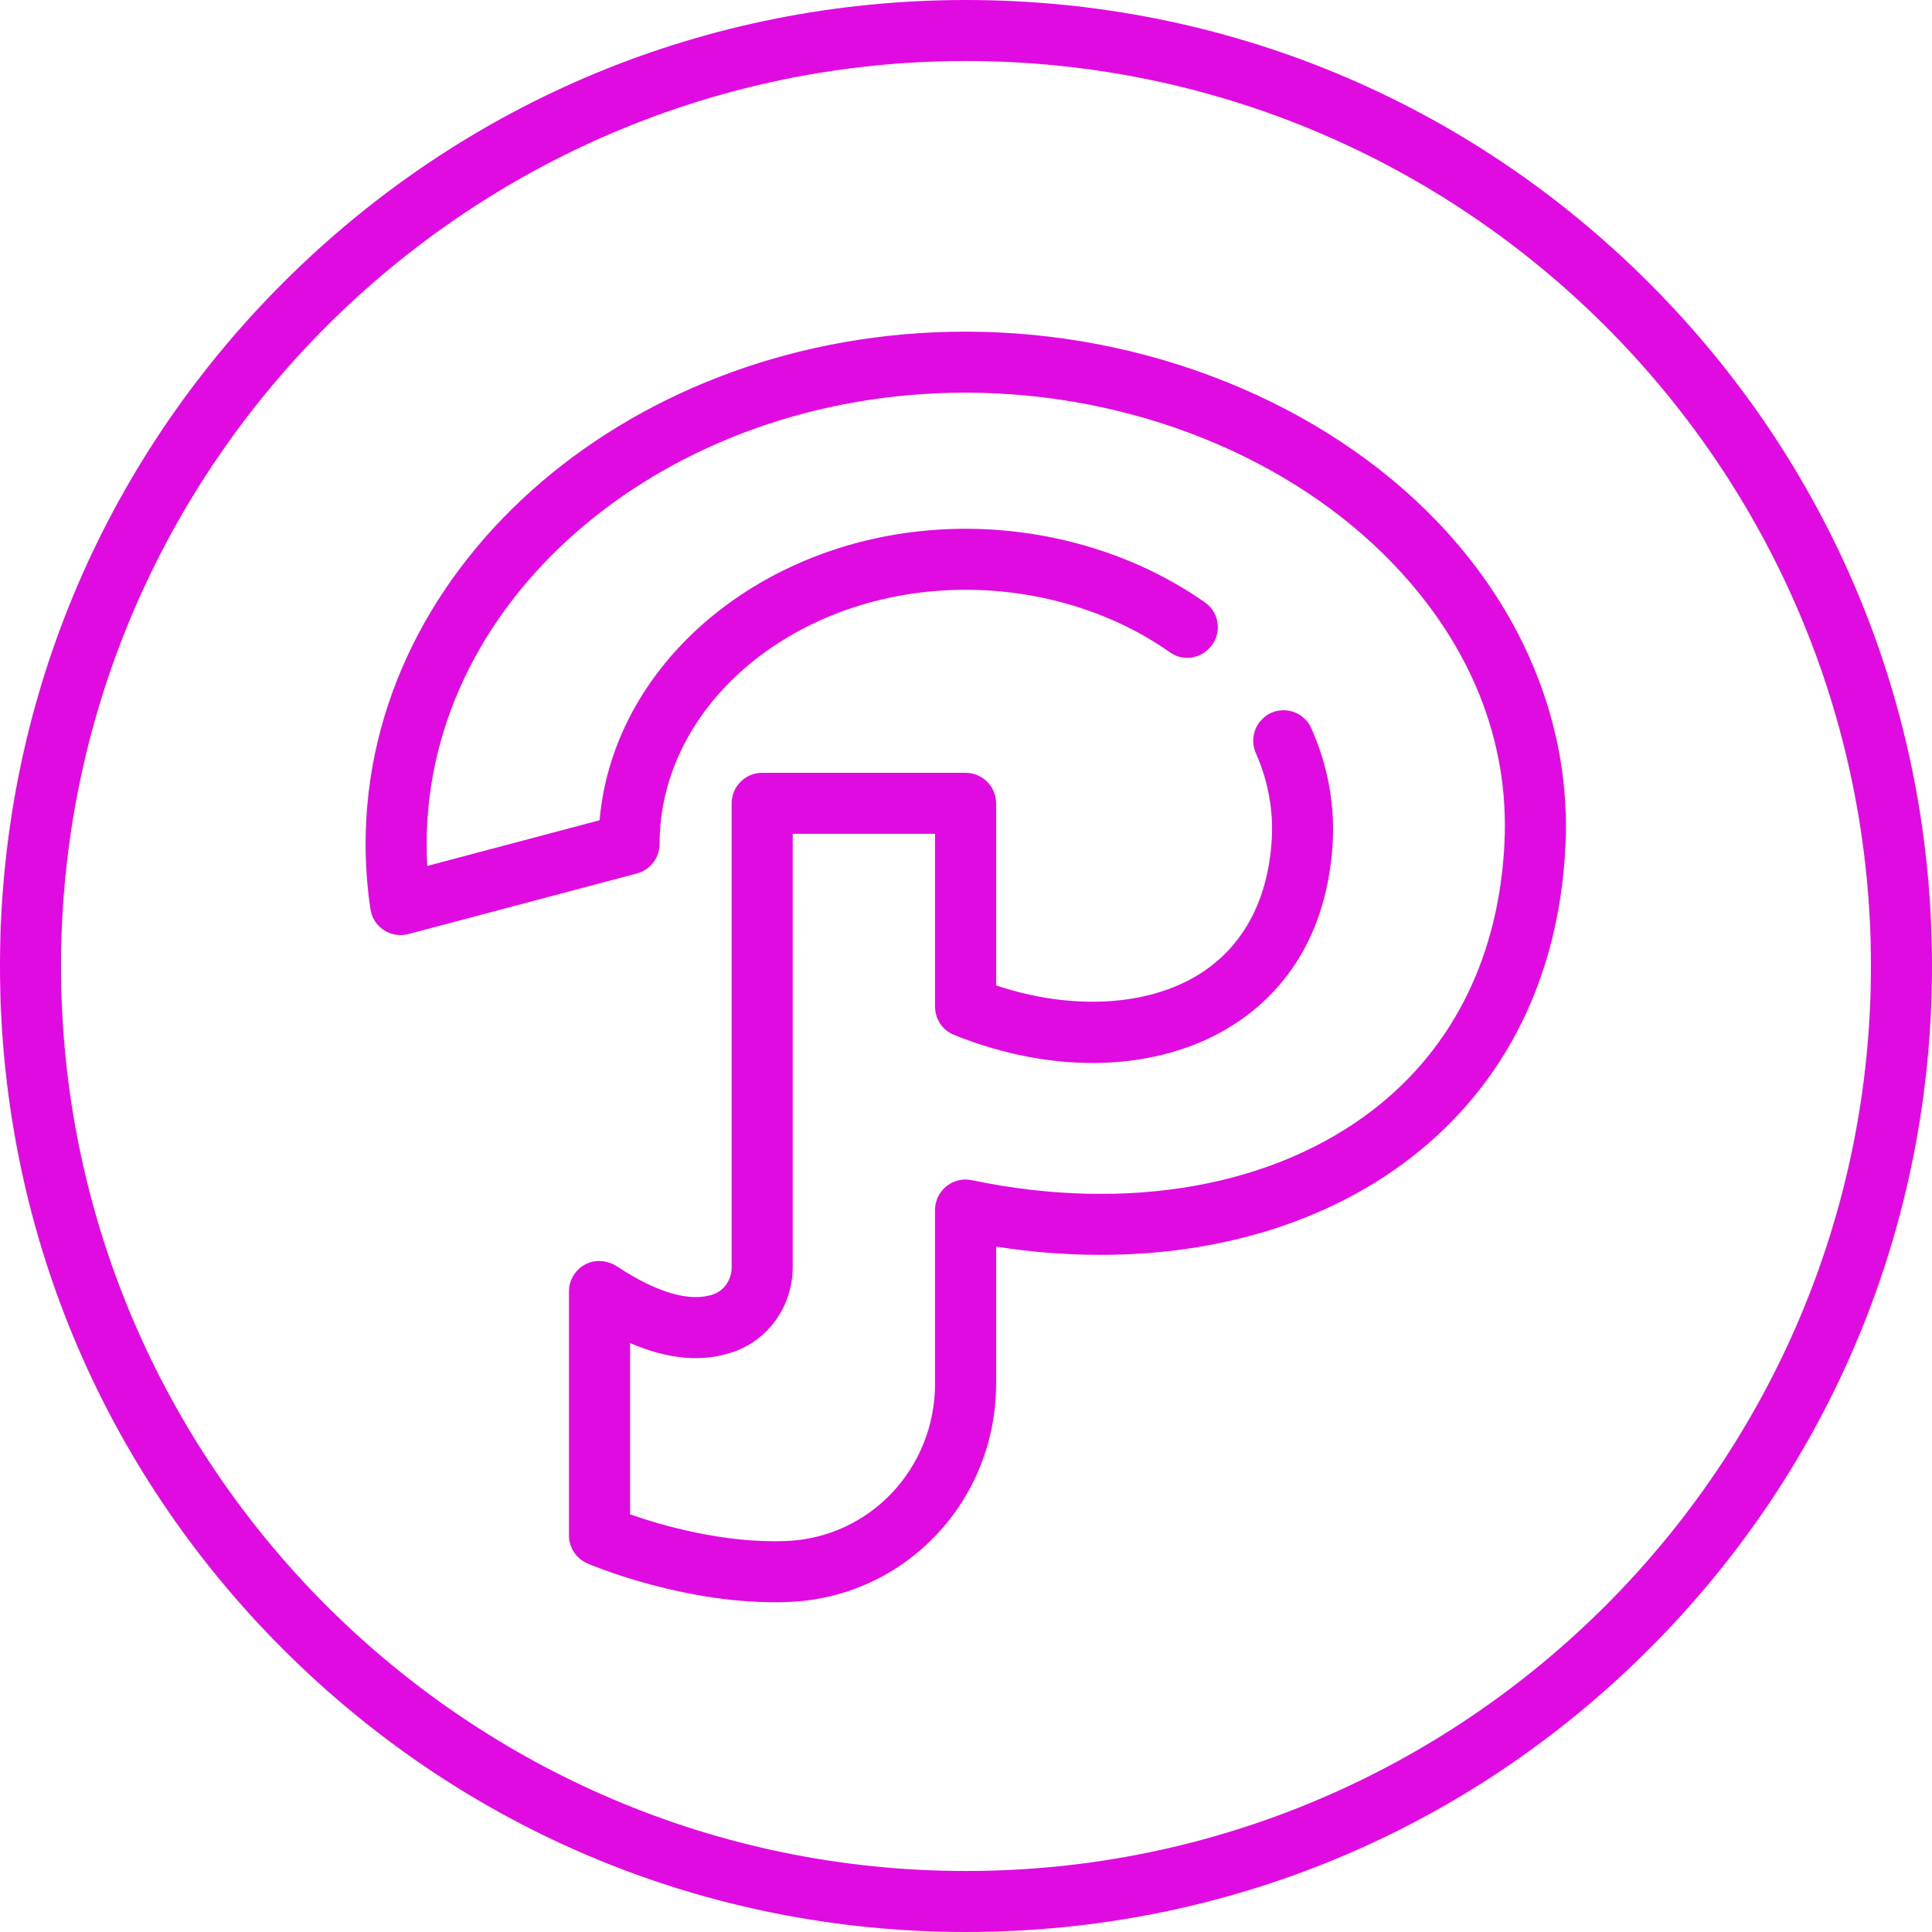 <?xml version="1.0" encoding="iso-8859-1"?>
<!-- Generator: Adobe Illustrator 19.0.0, SVG Export Plug-In . SVG Version: 6.00 Build 0)  -->
<svg xmlns="http://www.w3.org/2000/svg" xmlns:xlink="http://www.w3.org/1999/xlink" version="1.1" id="Layer_1" x="0px" y="0px" viewBox="0 0 512 512" style="enable-background:new 0 0 512 512;" xml:space="preserve" width="512px" height="512px">
<g>
	<g>
		<path d="M437.019,74.982C388.667,26.628,324.379,0,256,0S123.333,26.628,74.981,74.982C26.628,123.333,0,187.621,0,256    s26.628,132.667,74.981,181.018C123.333,485.372,187.621,512,256,512s132.667-26.628,181.019-74.981S512,324.379,512,256    S485.372,123.333,437.019,74.982z M256,495.832C123.756,495.832,16.168,388.244,16.168,256S123.756,16.168,256,16.168    S495.832,123.756,495.832,256S388.244,495.832,256,495.832z" fill="#e00be0"/>
	</g>
</g>
<g>
	<g>
		<path d="M381.158,138.528c-30.234-31.708-77.064-50.638-125.272-50.638c-87.667,0-158.989,60.908-158.989,135.774    c0,5.696,0.417,11.431,1.24,17.046c0.205,1.396,0.705,2.751,1.561,3.873c2.06,2.7,5.439,3.767,8.536,2.949l60.553-16.054    c3.545-0.94,6.013-4.148,6.013-7.815c0-37.148,36.376-67.368,81.088-67.368c19.958,0,39.288,6.05,54.214,16.616    c3.145,2.227,7.456,1.795,10.181-0.93c0.038-0.038,0.077-0.077,0.114-0.114c3.501-3.501,3.019-9.324-1.026-12.177    c-17.644-12.441-40.258-19.562-63.483-19.562c-51.162,0-93.225,34.111-96.982,77.244l-45.672,12.108    c-0.111-1.938-0.167-3.879-0.167-5.816c0-65.951,64.069-119.605,142.821-119.605c43.873,0,86.329,17.057,113.57,45.627    c20.414,21.409,30.532,46.858,29.259,73.593c-1.419,29.805-13.422,54.269-34.71,70.744    c-26.467,20.483-65.211,27.324-106.323,18.767c-1.345-0.28-2.752-0.282-4.066,0.115c-3.581,1.084-5.814,4.295-5.814,7.768v46.029    c0,22.45-17.287,40.756-39.356,41.674c-16.655,0.698-33.441-4.254-41.486-7.06v-45.402c10.113,4.374,19.288,5.171,27.387,2.359    c9.408-3.264,15.729-12.293,15.729-22.469V220.968h37.726v45.811c0,3.265,1.952,6.243,4.98,7.464    c26.582,10.729,54.122,9.836,73.655-2.386c11.143-6.973,24.817-20.896,26.685-47.63c0.745-10.657-1.202-21.259-5.588-31.181    c-2.285-5.169-9-6.493-12.996-2.497l-0.094,0.094c-2.362,2.362-2.959,5.923-1.61,8.978c3.303,7.482,4.724,15.397,4.16,23.48    c-1.103,15.788-7.719,27.909-19.133,35.051c-13.746,8.603-34.008,9.644-53.89,2.994v-48.261c0-4.465-3.62-8.084-8.084-8.084    h-53.895c-4.465,0-8.084,3.62-8.084,8.084v122.922c0,3.294-1.954,6.185-4.861,7.195c-6.172,2.139-14.977-0.403-25.475-7.356    c-2.238-1.482-5.091-1.926-7.595-0.961c-3.157,1.217-5.185,4.233-5.185,7.546v64.674c0,3.234,1.927,6.157,4.9,7.431    c1.026,0.44,24.277,10.274,49.539,10.274c1.29,0,2.589-0.025,3.887-0.08c30.759-1.278,54.853-26.679,54.853-57.827v-36.339    c9.39,1.464,18.651,2.188,27.688,2.188c31.577-0.002,60.401-8.838,82.243-25.743c25.148-19.464,39.314-48.081,40.965-82.762    C416.334,193.234,404.362,162.862,381.158,138.528z" fill="#e00be0"/>
	</g>
</g>
<g>
</g>
<g>
</g>
<g>
</g>
<g>
</g>
<g>
</g>
<g>
</g>
<g>
</g>
<g>
</g>
<g>
</g>
<g>
</g>
<g>
</g>
<g>
</g>
<g>
</g>
<g>
</g>
<g>
</g>
</svg>
